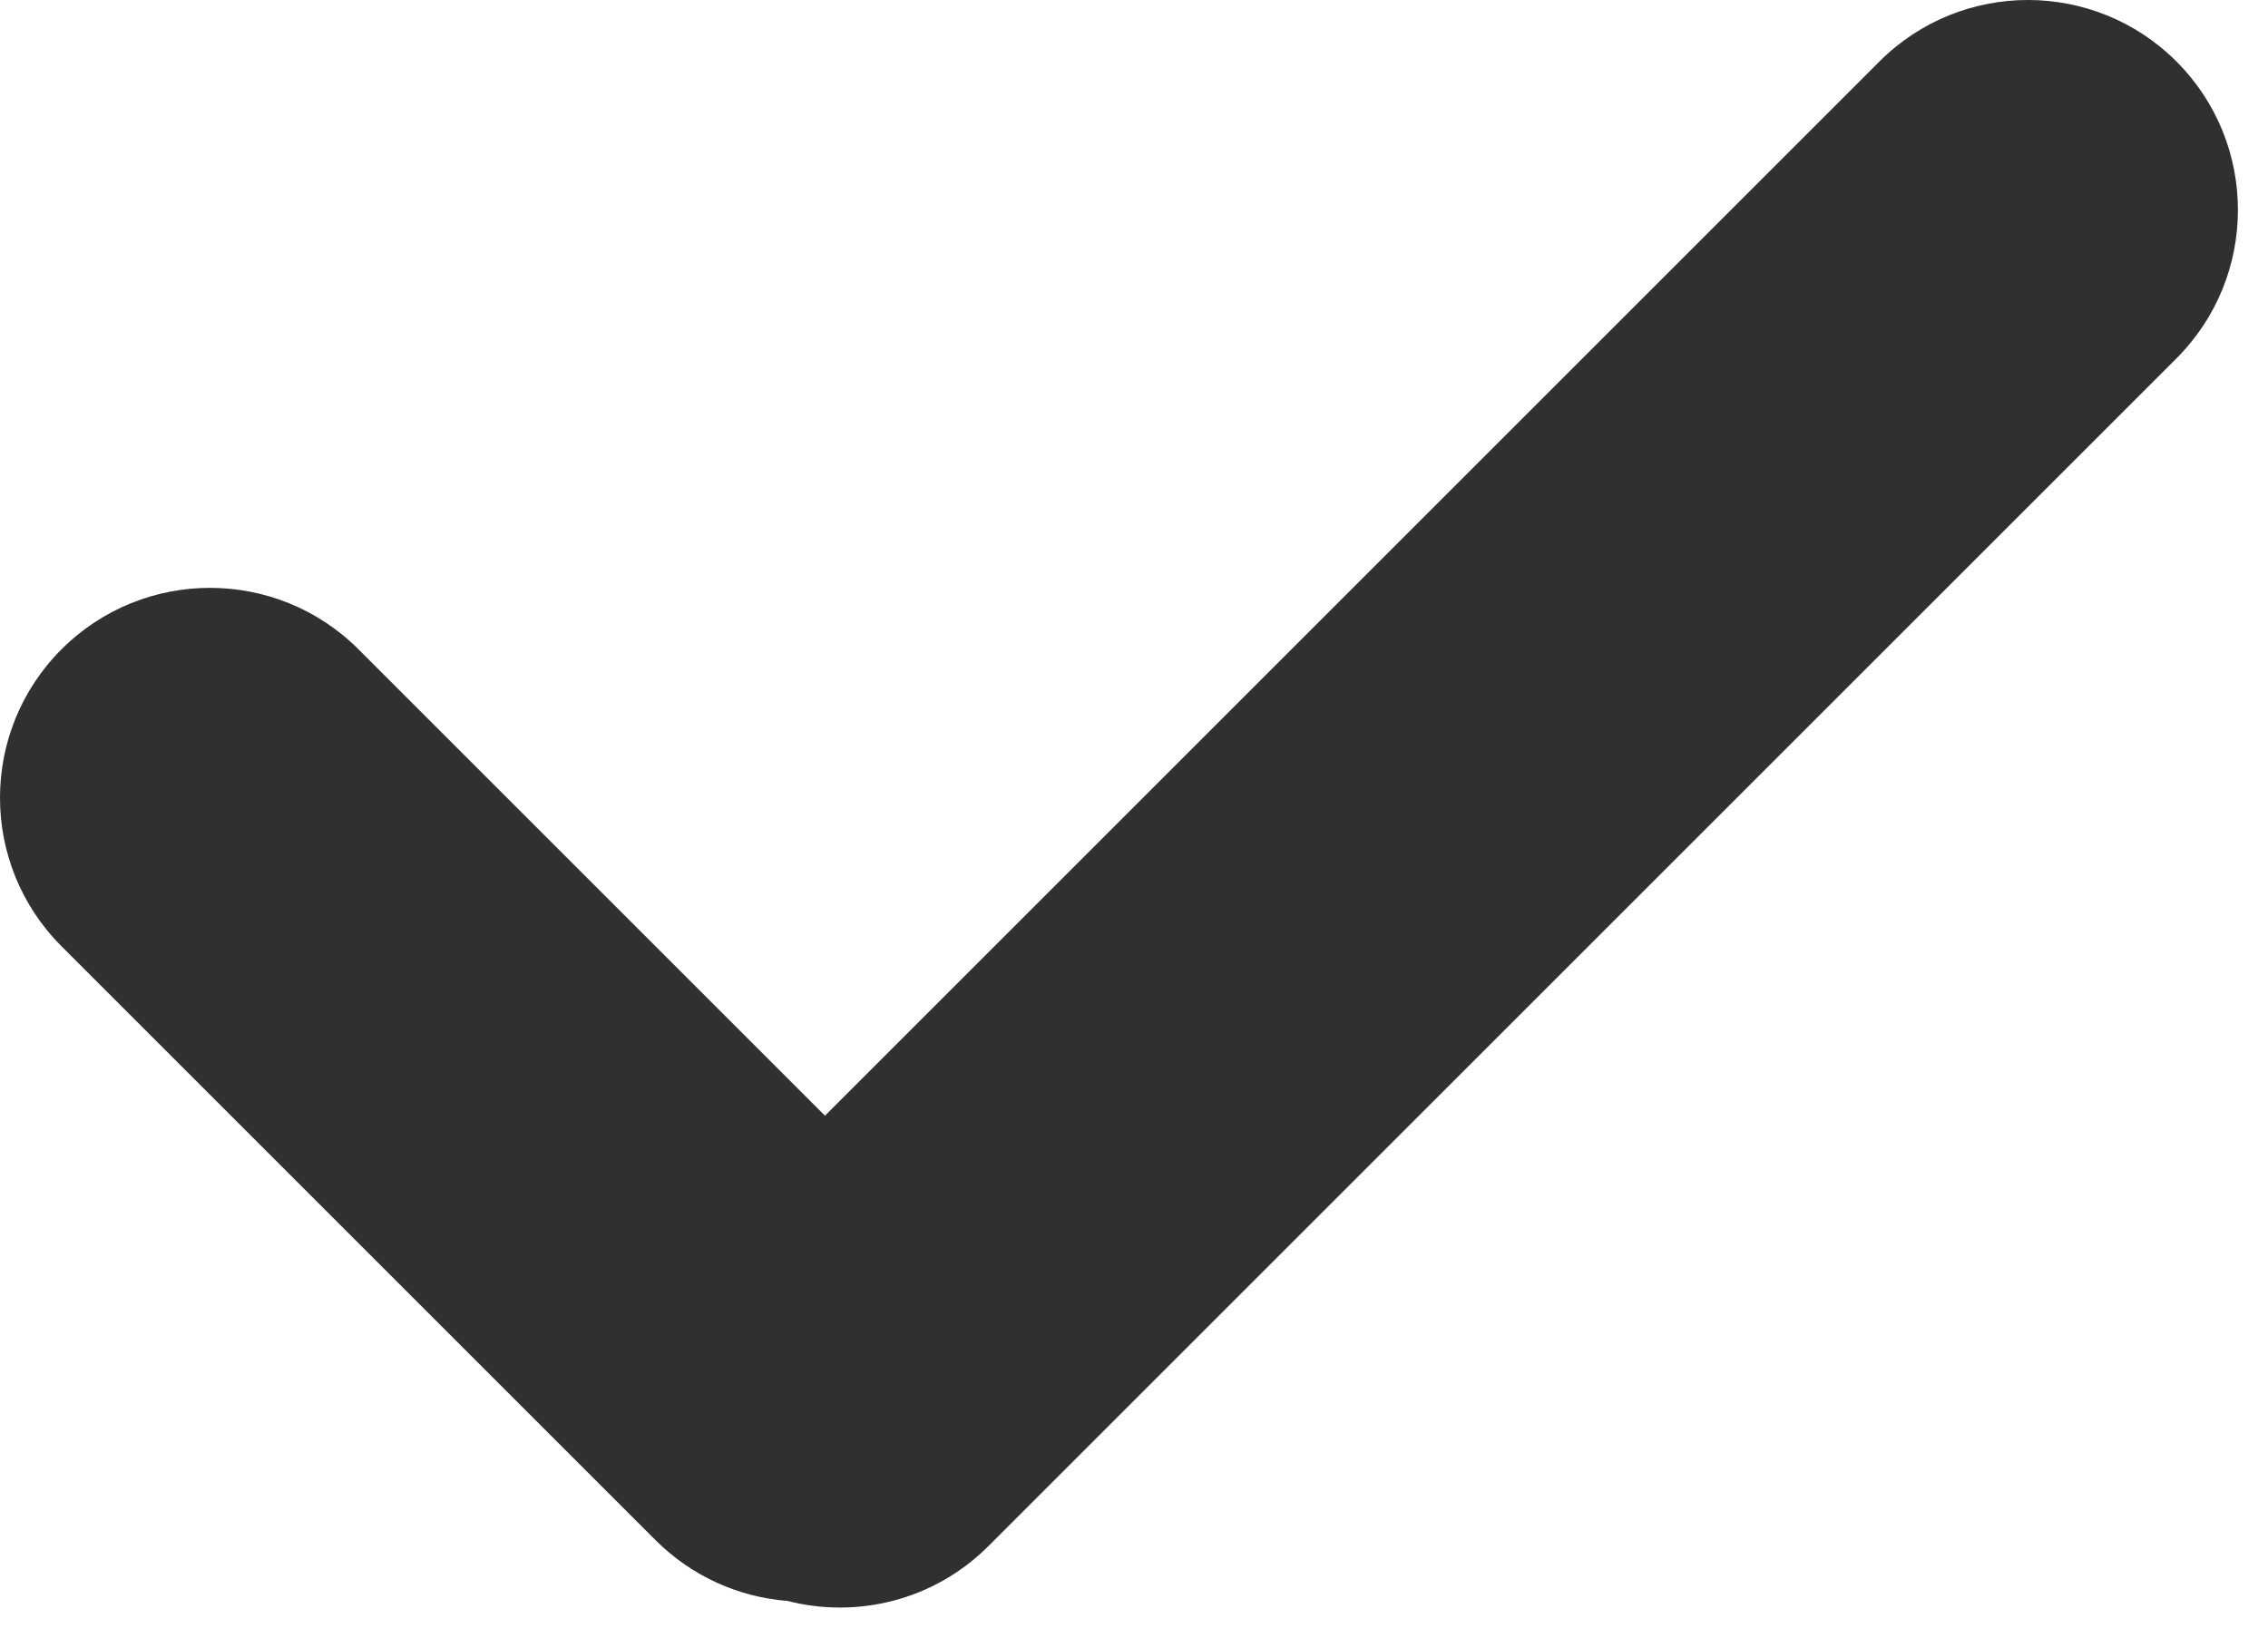 <svg width="54" height="39" viewBox="0 0 54 39" fill="none" xmlns="http://www.w3.org/2000/svg">
<path fill-rule="evenodd" clip-rule="evenodd" d="M51.82 1.464C49.867 -0.488 46.701 -0.488 44.749 1.464L19.642 26.571L8.536 15.464C6.583 13.512 3.417 13.512 1.464 15.464C-0.488 17.417 -0.488 20.583 1.464 22.535L15.607 36.678C16.484 37.555 17.606 38.038 18.753 38.127C20.408 38.552 22.239 38.116 23.535 36.82L51.82 8.536C53.772 6.583 53.772 3.417 51.82 1.464Z" fill="#303030"/>
</svg>
